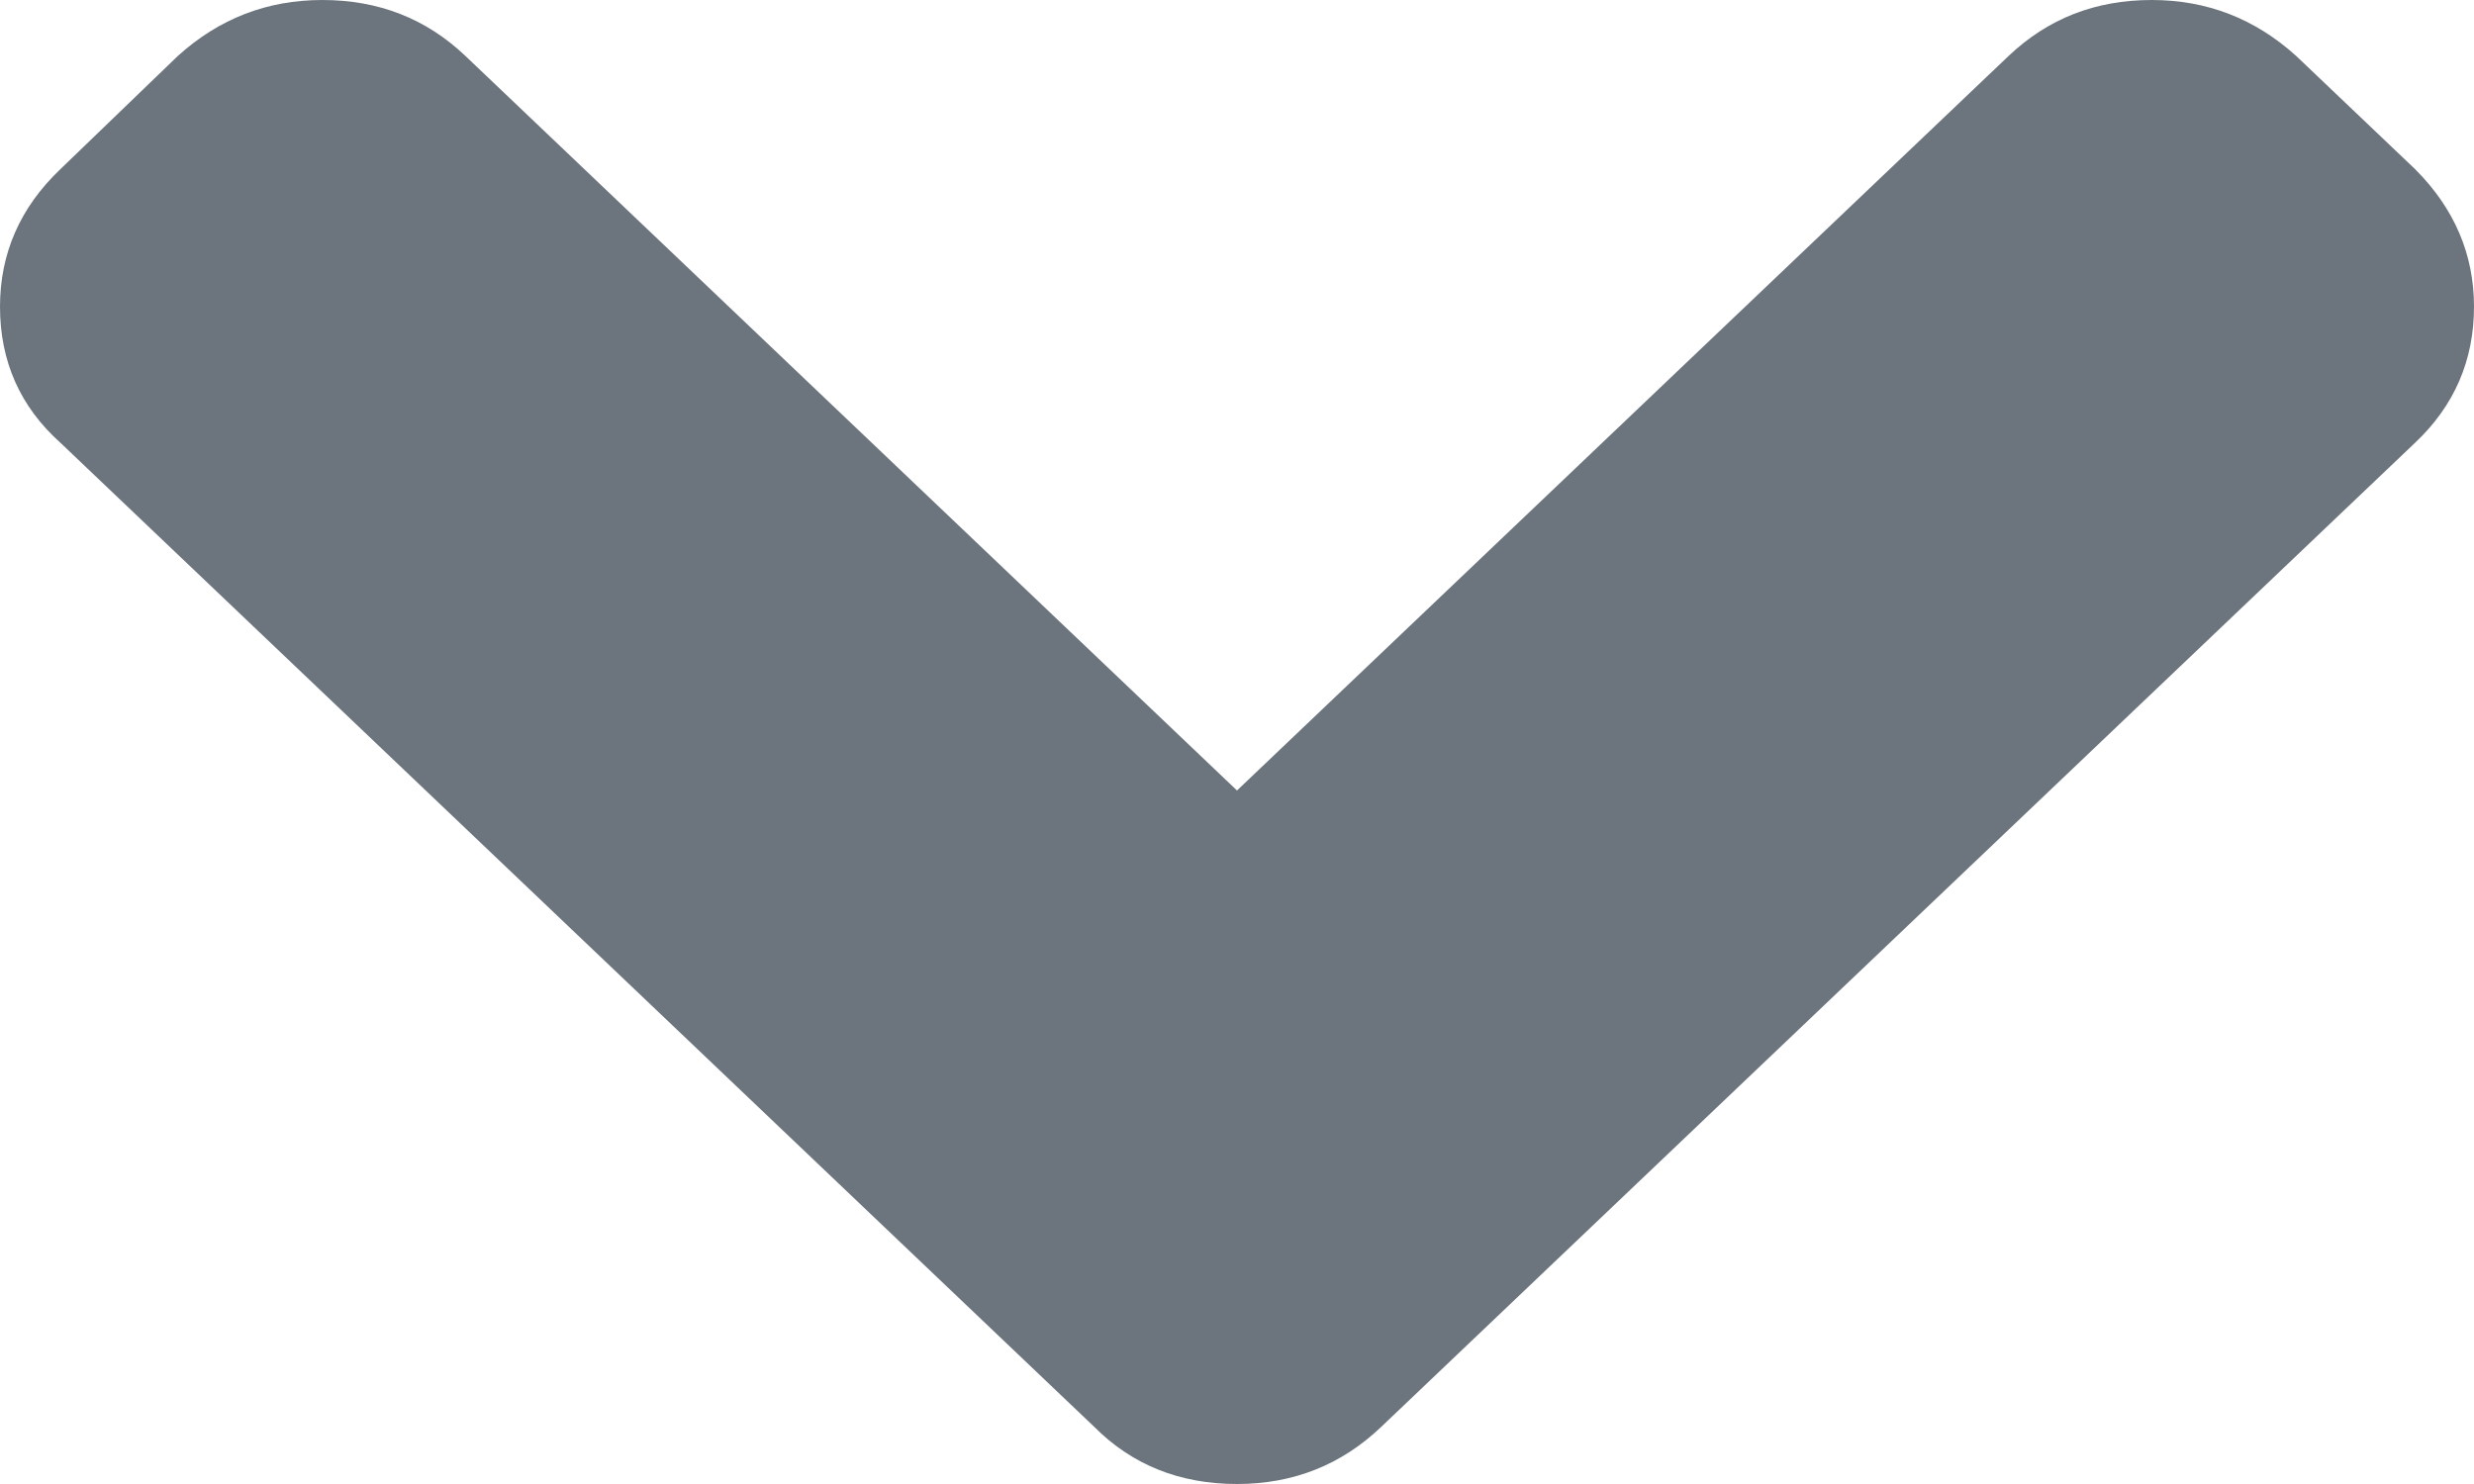 <?xml version="1.0" encoding="UTF-8"?>
<svg width="10px" height="6px" viewBox="0 0 10 6" version="1.1" xmlns="http://www.w3.org/2000/svg" xmlns:xlink="http://www.w3.org/1999/xlink">
    <!-- Generator: sketchtool 59.1 (101010) - https://sketch.com -->
    <title>D249338F-1413-476C-9182-724BB50F1A21</title>
    <desc>Created with sketchtool.</desc>
    <g id="Page-1" stroke="none" stroke-width="1" fill="none" fill-rule="evenodd">
        <g id="Term-Insurance-01" transform="translate(-666, -652)" fill="#6C757D">
            <g id="Max-Form" transform="translate(223, 418)">
                <g id="Form" transform="translate(247, 148)">
                    <g id="Date-of-Birth" transform="translate(0, 66)">
                        <g id="Group" transform="translate(158, 14)">
                            <path d="M47.762,6.684 L47.281,6.226 C47.114,6.075 46.92,6 46.697,6 C46.47,6 46.278,6.075 46.119,6.226 L43,9.196 L39.881,6.226 C39.722,6.075 39.53,6 39.303,6 C39.08,6 38.886,6.075 38.719,6.226 L38.244,6.684 C38.081,6.839 38,7.025 38,7.24 C38,7.46 38.081,7.644 38.244,7.79 L42.422,11.768 C42.576,11.923 42.769,12 43,12 C43.227,12 43.422,11.923 43.584,11.768 L47.762,7.79 C47.921,7.64 48,7.456 48,7.24 C48,7.029 47.921,6.843 47.762,6.684 Z" id="ic-chevron-down"></path>
                        </g>
                    </g>
                </g>
            </g>
        </g>
    </g>
</svg>